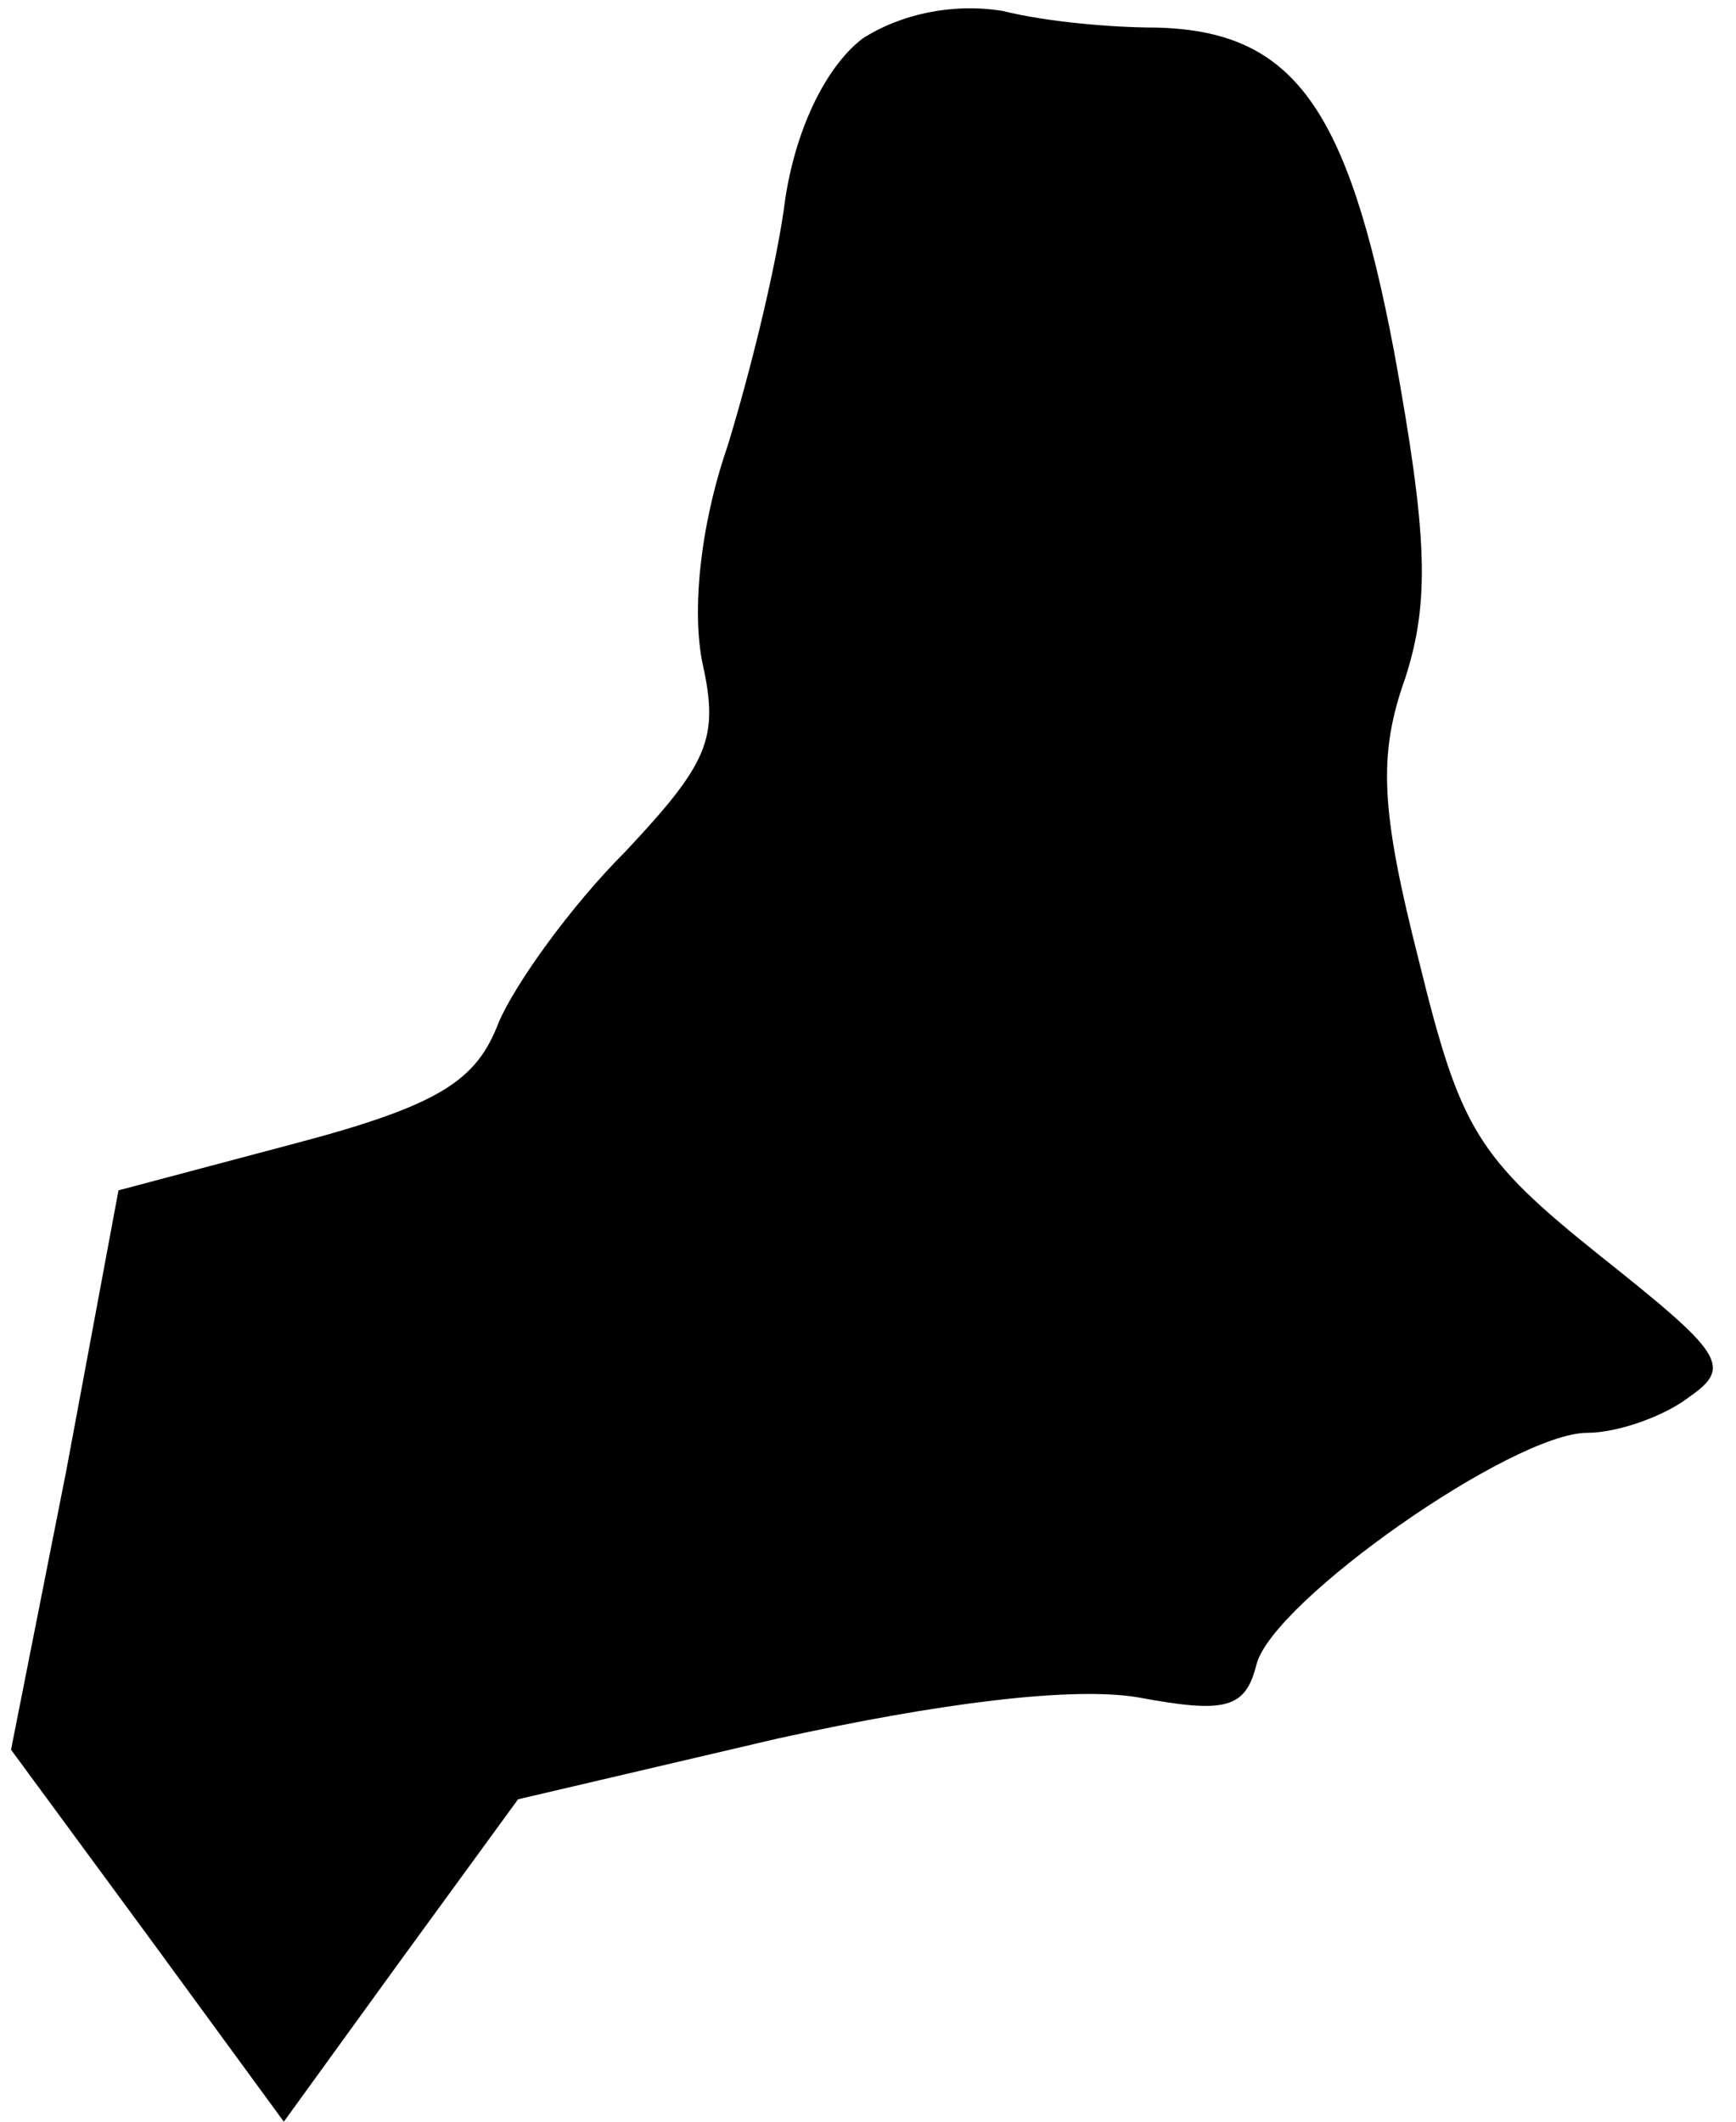 <?xml version="1.0" standalone="no"?>
<!DOCTYPE svg PUBLIC "-//W3C//DTD SVG 20010904//EN"
 "http://www.w3.org/TR/2001/REC-SVG-20010904/DTD/svg10.dtd">
<svg version="1.0" xmlns="http://www.w3.org/2000/svg"
 width="63pt" height="77pt" viewBox="0 0 63 77"
 preserveAspectRatio="xMidYMid meet">
<g transform="translate(0,77) scale(0.1,-0.1)"
fill="#000000" stroke="none">
<path fill="#000000" stroke="none" d="M313 756 c-13 -10 -24 -32 -28 -58 -3
-24 -13 -64 -21 -90 -10 -29 -13 -60 -9 -79 6 -27 2 -36 -28 -68 -20 -20 -40
-48 -46 -62 -8 -21 -21 -30 -74 -44 l-64 -17 -19 -102 -20 -101 50 -68 49 -67
42 58 43 59 94 22 c59 13 107 19 131 15 32 -6 39 -4 43 12 6 23 93 84 120 84
11 0 28 6 37 13 16 11 12 16 -32 51 -45 36 -51 46 -66 107 -14 55 -15 75 -5
103 9 28 8 52 -4 118 -17 90 -37 117 -87 118 -15 0 -39 2 -55 6 -18 3 -37 -1
-51 -10z"/>
</g>
</svg>
